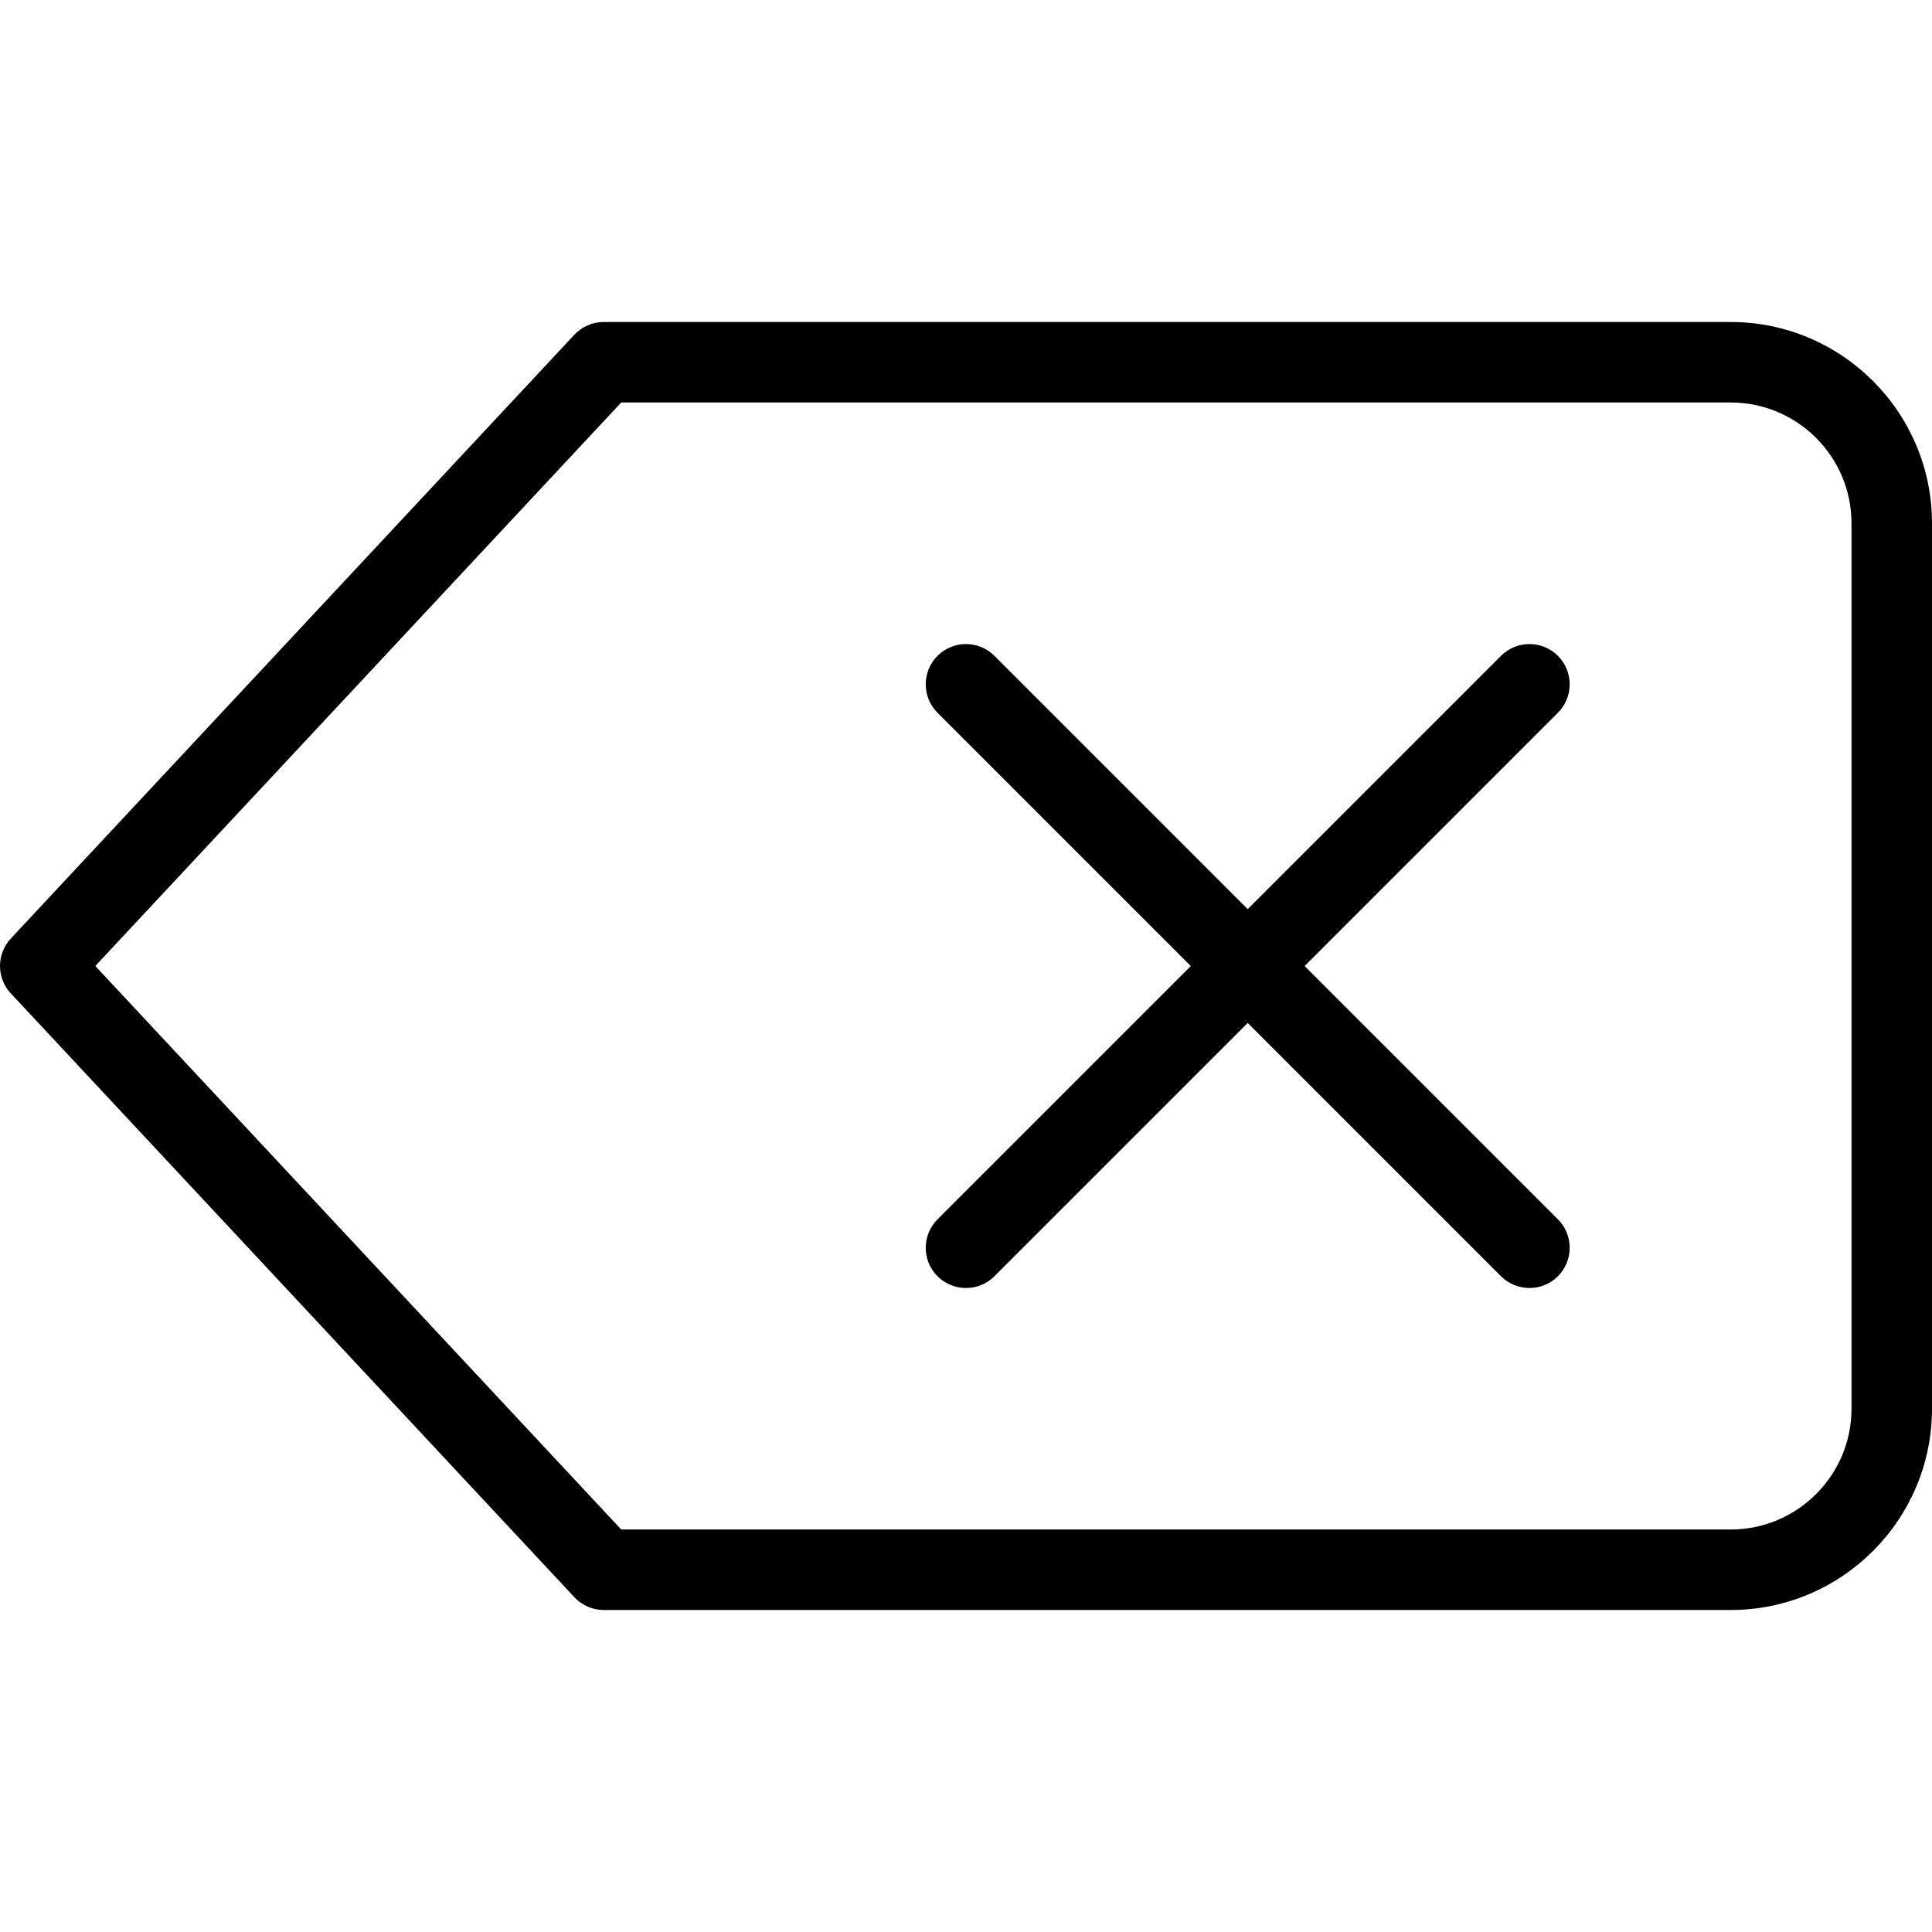 <svg id="Layer_2" enable-background="new 0 0 24 24" height="512" viewBox="0 0 24 24" width="512" xmlns="http://www.w3.org/2000/svg"><g><path d="m21.5 20h-14c-.139 0-.271-.058-.365-.159l-7-7.5c-.18-.192-.18-.49 0-.683l7-7.5c.094-.1.226-.158.365-.158h14c1.379 0 2.5 1.122 2.5 2.5v11c0 1.378-1.121 2.5-2.5 2.5zm-13.783-1h13.783c.827 0 1.5-.673 1.5-1.5v-11c0-.827-.673-1.5-1.5-1.5h-13.783l-6.533 7z"/></g><g><path d="m19 16c-.128 0-.256-.049-.354-.146l-7-7c-.195-.195-.195-.512 0-.707s.512-.195.707 0l7 7c.195.195.195.512 0 .707-.097.097-.225.146-.353.146z"/></g><g><path d="m12 16c-.128 0-.256-.049-.354-.146-.195-.195-.195-.512 0-.707l7-7c.195-.195.512-.195.707 0s.195.512 0 .707l-7 7c-.097.097-.225.146-.353.146z"/></g></svg>